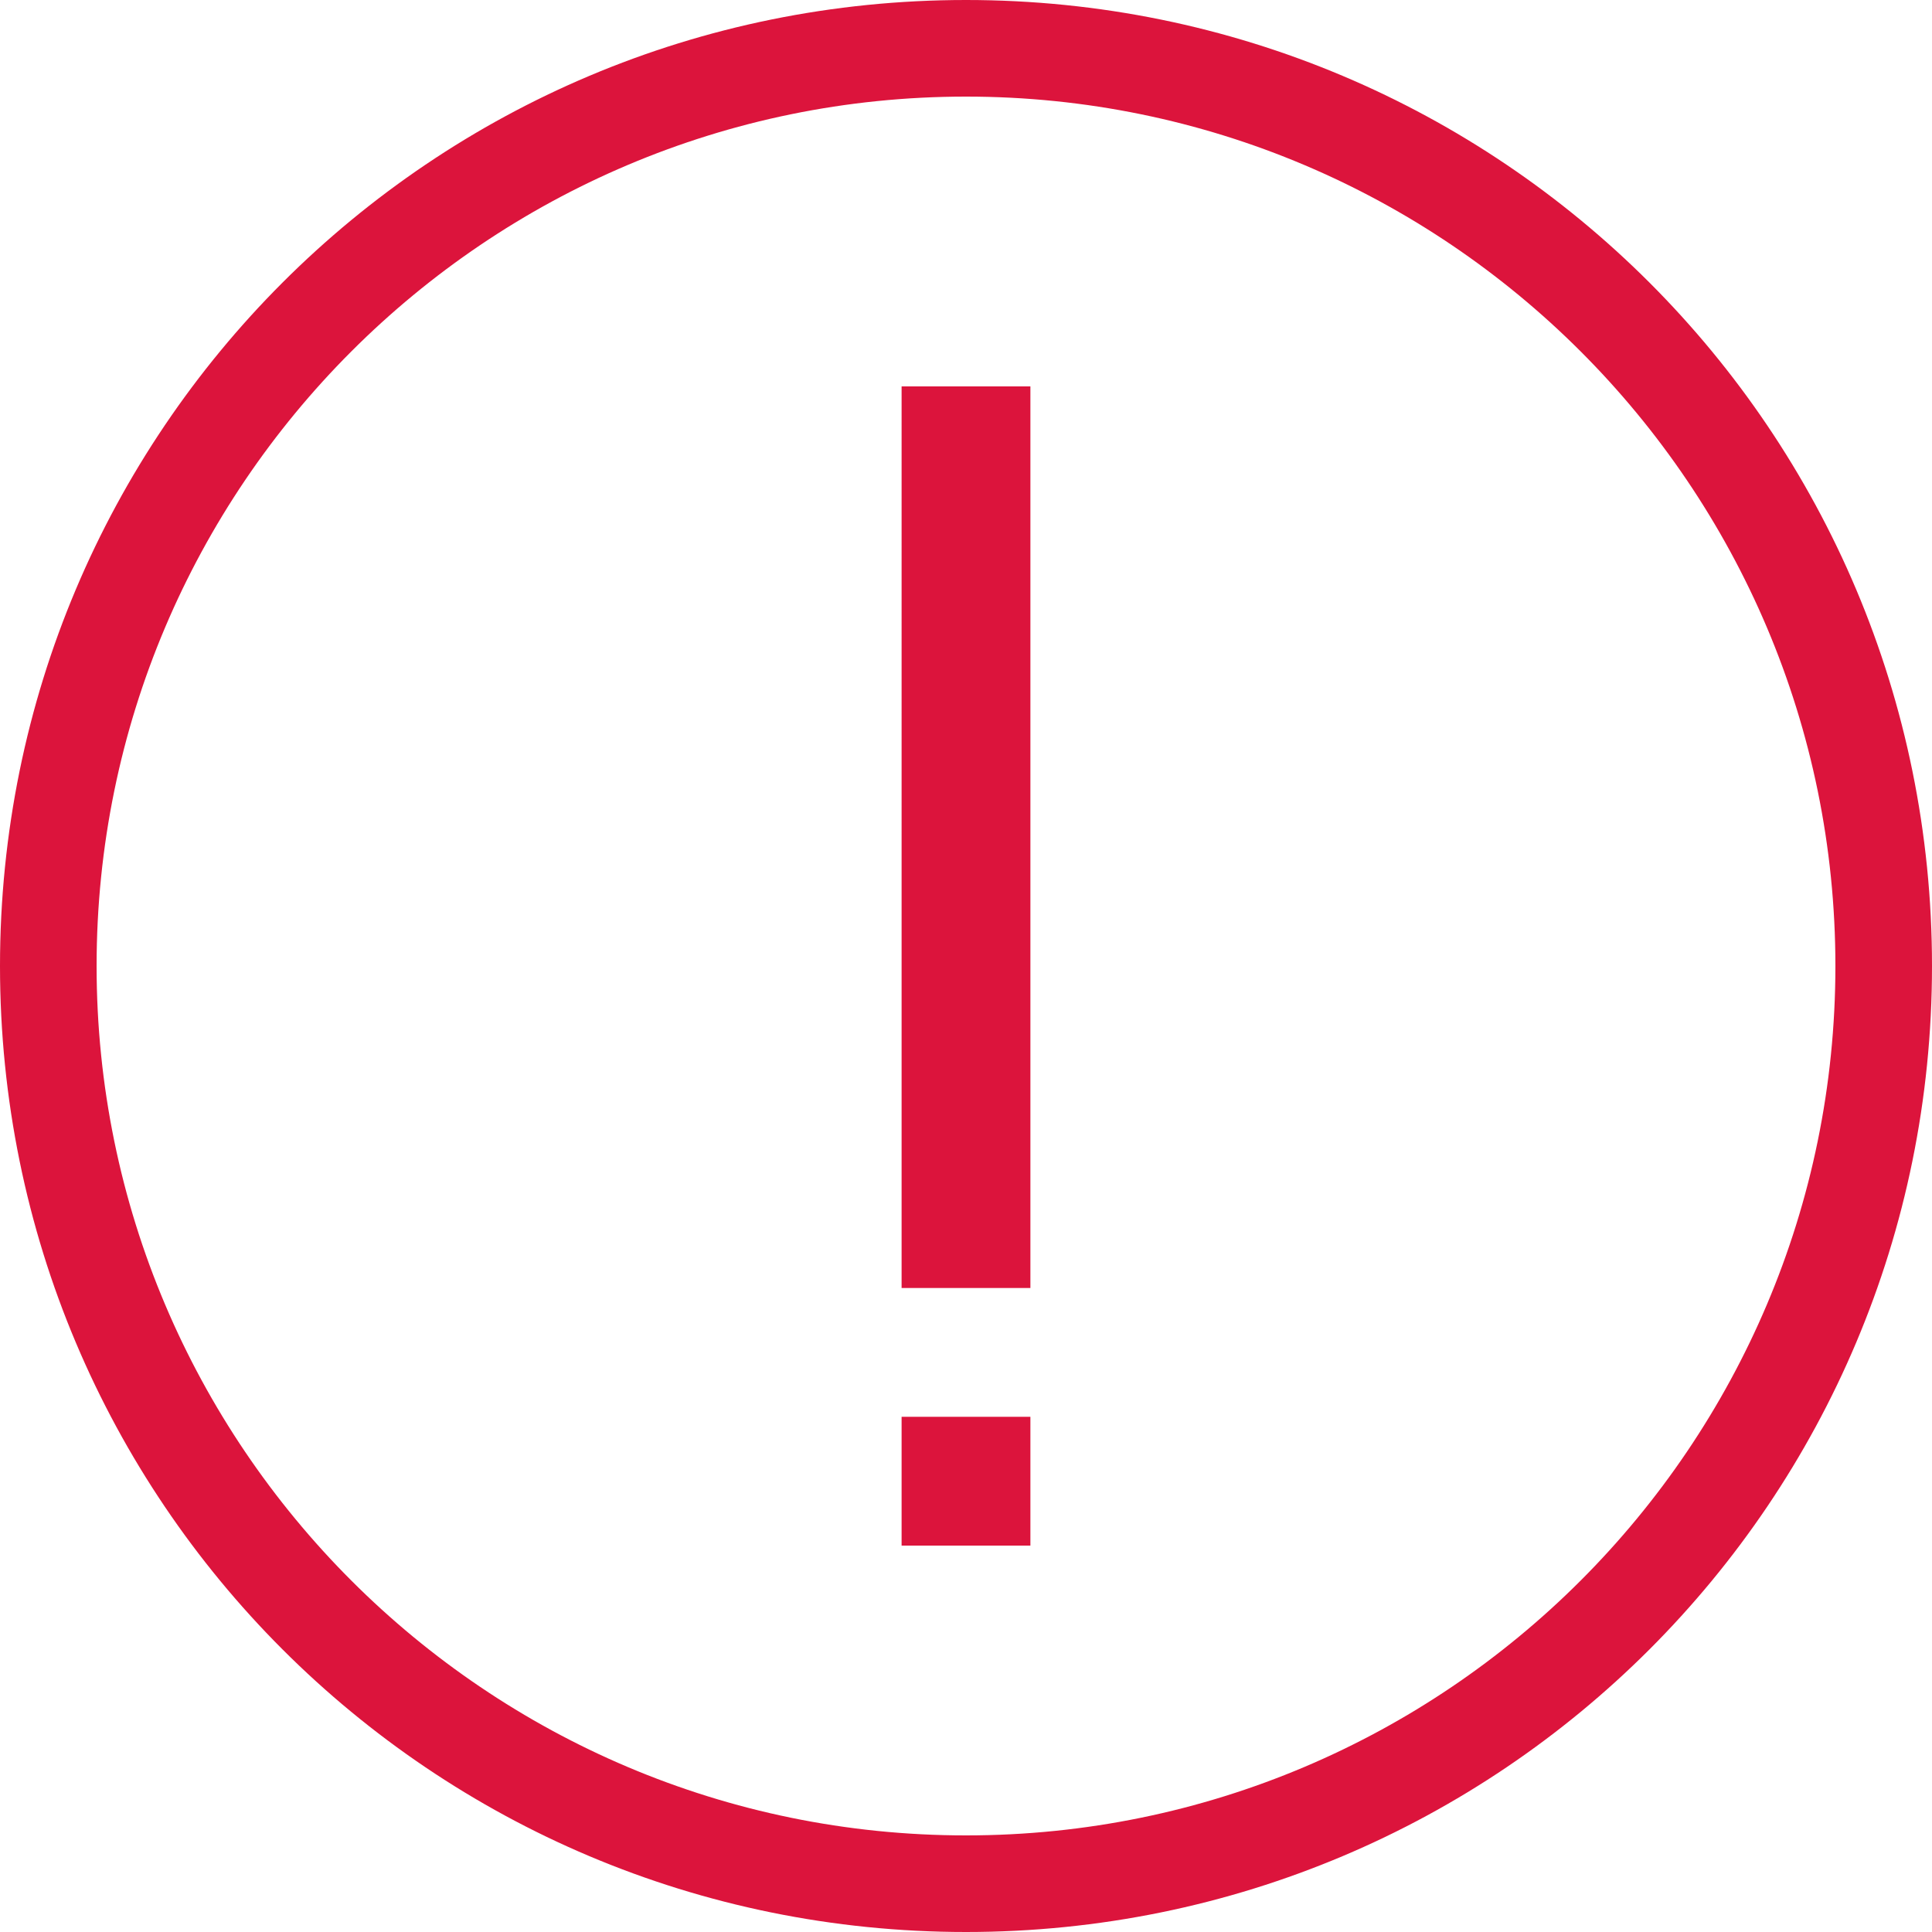 <?xml version="1.0" encoding="utf-8"?>
<!-- Generator: Adobe Illustrator 23.0.3, SVG Export Plug-In . SVG Version: 6.00 Build 0)  -->
<svg version="1.1" id="Layer_1" xmlns="http://www.w3.org/2000/svg" xmlns:xlink="http://www.w3.org/1999/xlink" x="0px" y="0px"
	 viewBox="0 0 60 60" style="enable-background:new 0 0 60 60;" xml:space="preserve">
<style type="text/css">
	.st0{fill-rule:evenodd;clip-rule:evenodd;fill:#DC143C;}
</style>
<path class="st0" d="M30,57c14.9,0,27-12.1,27-27S44.9,3,30,3S3,15.1,3,30S15.1,57,30,57z M30,60c16.6,0,30-13.4,30-30S46.6,0,30,0
	S0,13.4,0,30S13.4,60,30,60z M32,12v28h-4V12H32z M32,48v-4h-4v4H32z"/>
</svg>
